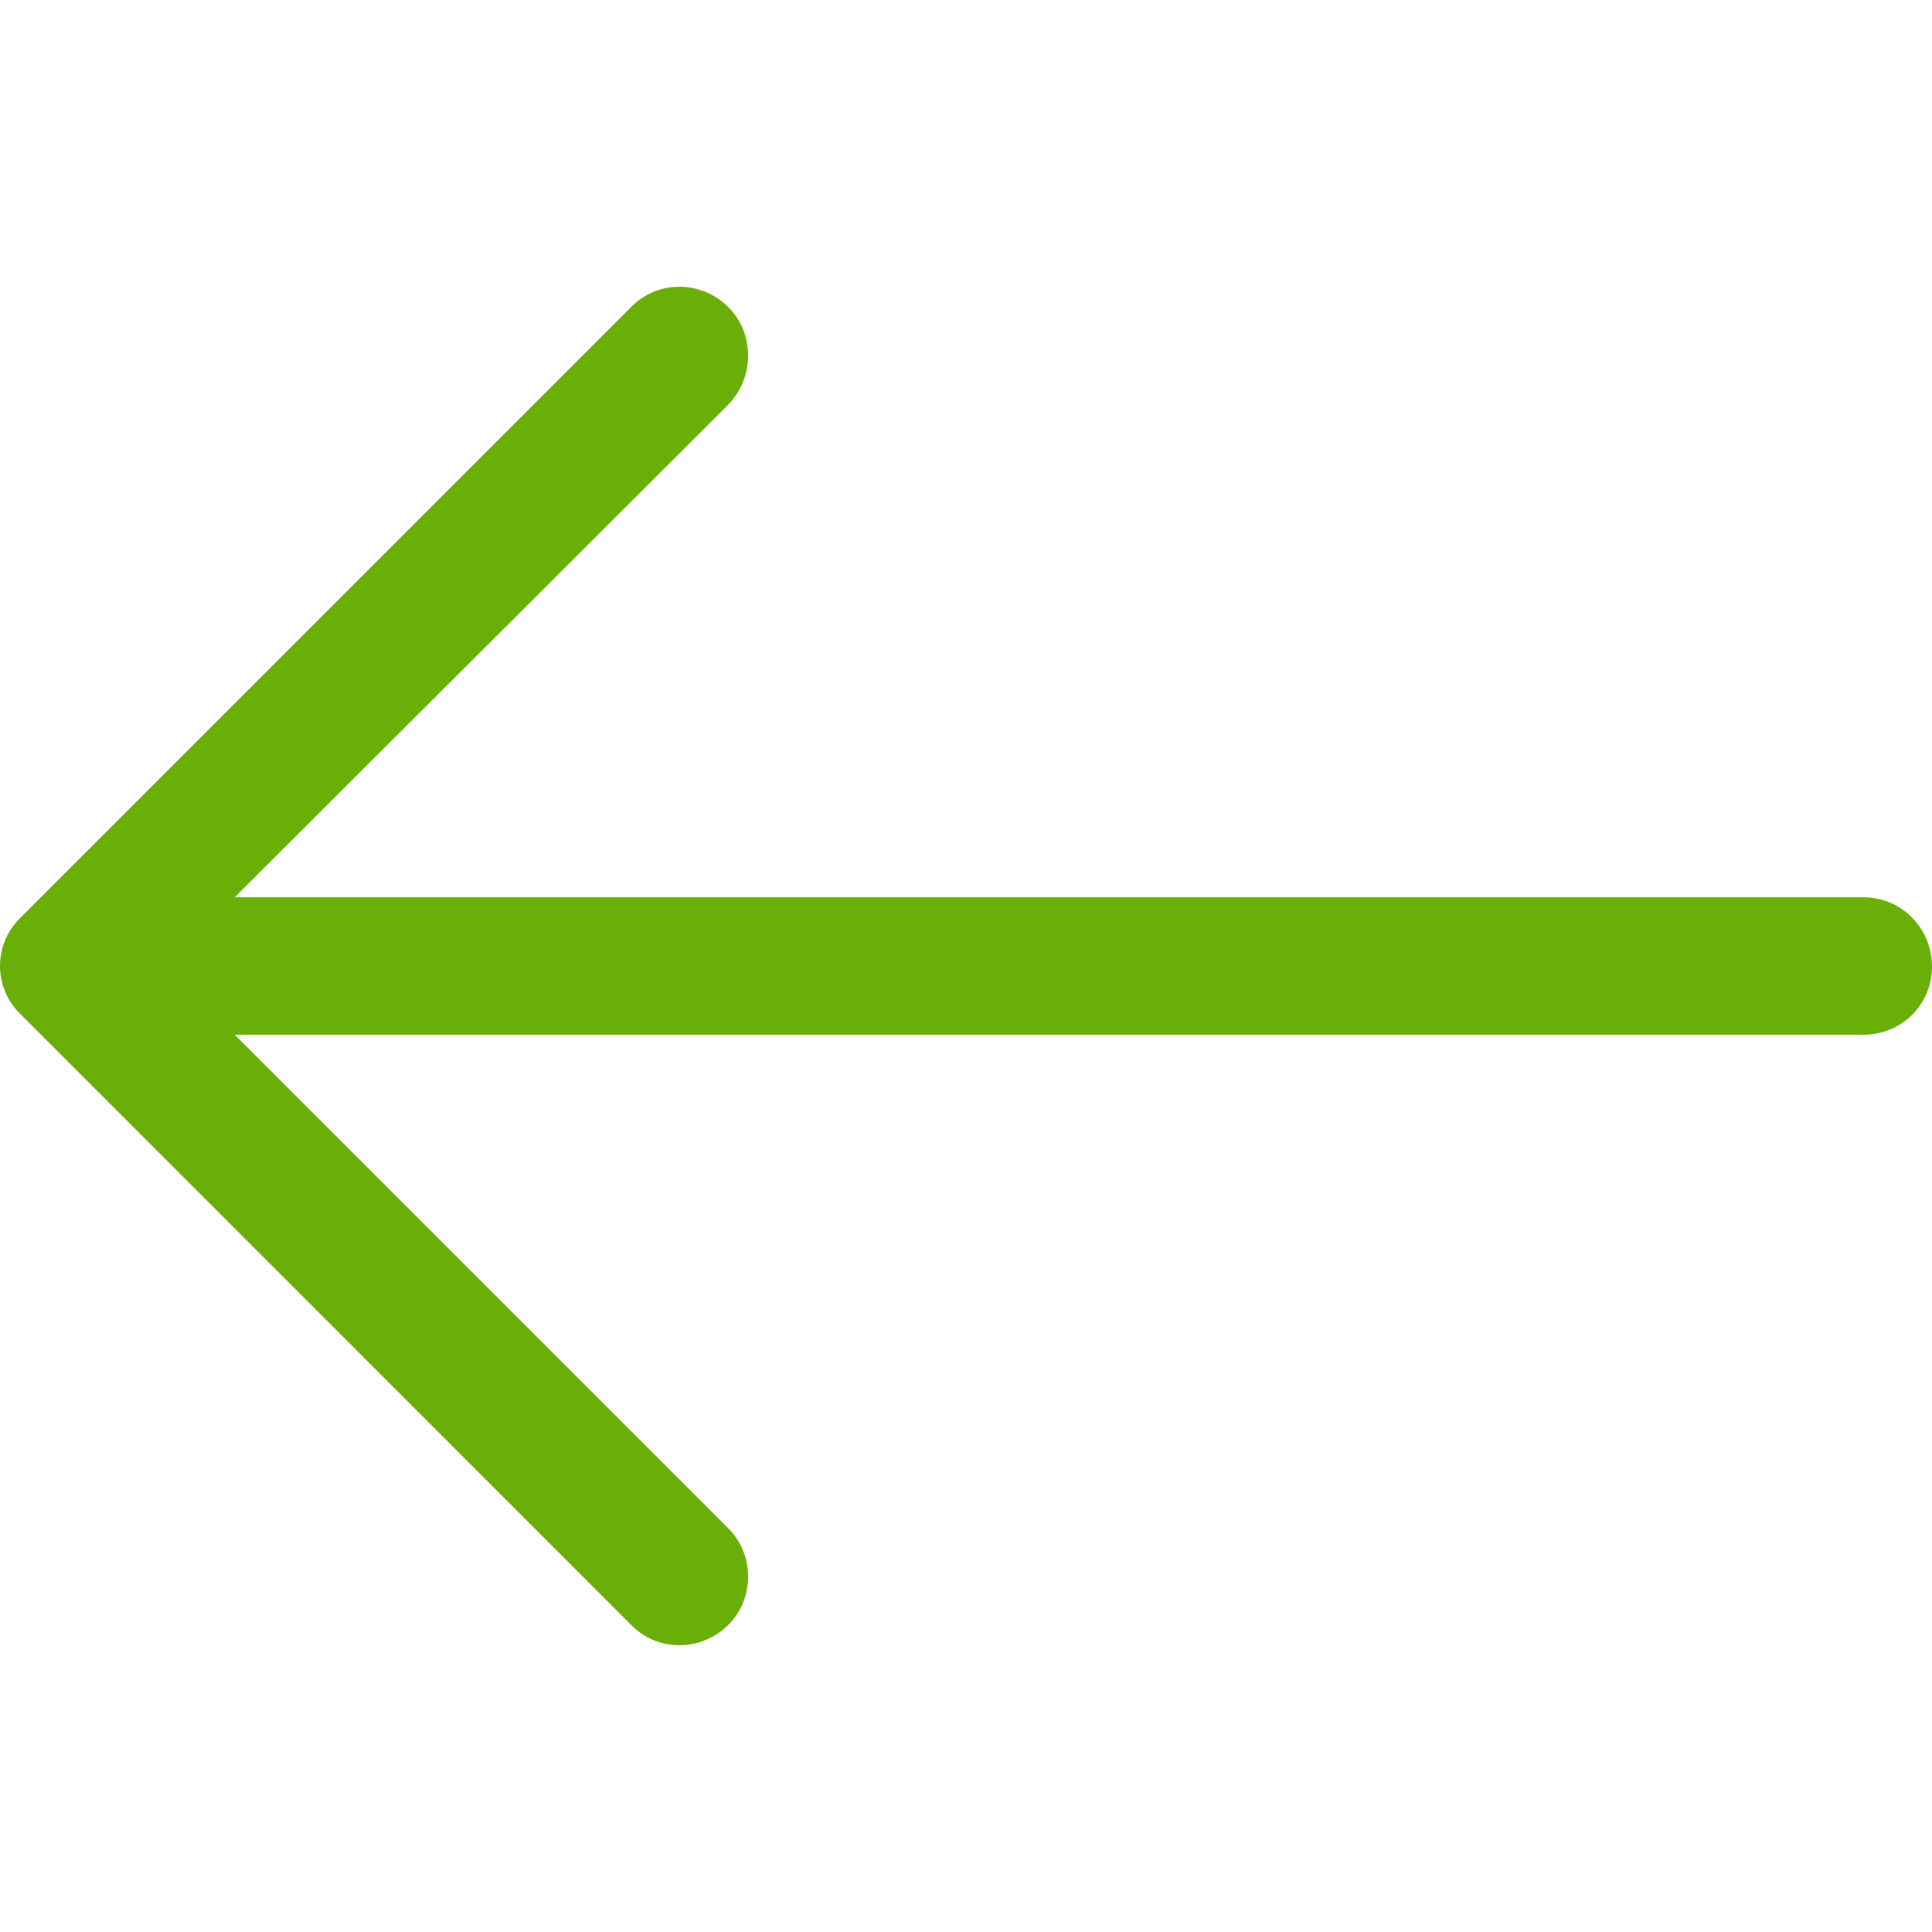 <svg width="43" height="43" viewBox="0 0 43 43" fill="none" xmlns="http://www.w3.org/2000/svg">
<path d="M14.044 36.163C14.63 36.769 15.605 36.769 16.211 36.163C16.797 35.577 16.797 34.602 16.211 34.017L5.223 23.029L41.483 23.029C42.328 23.028 43 22.356 43 21.511C43 20.665 42.328 19.972 41.483 19.972L5.223 19.972L16.211 9.004C16.797 8.397 16.797 7.421 16.211 6.837C15.605 6.23 14.629 6.23 14.044 6.837L0.455 20.426C-0.152 21.012 -0.152 21.987 0.455 22.572L14.044 36.163Z" fill="#6AAF08"/>
</svg>
